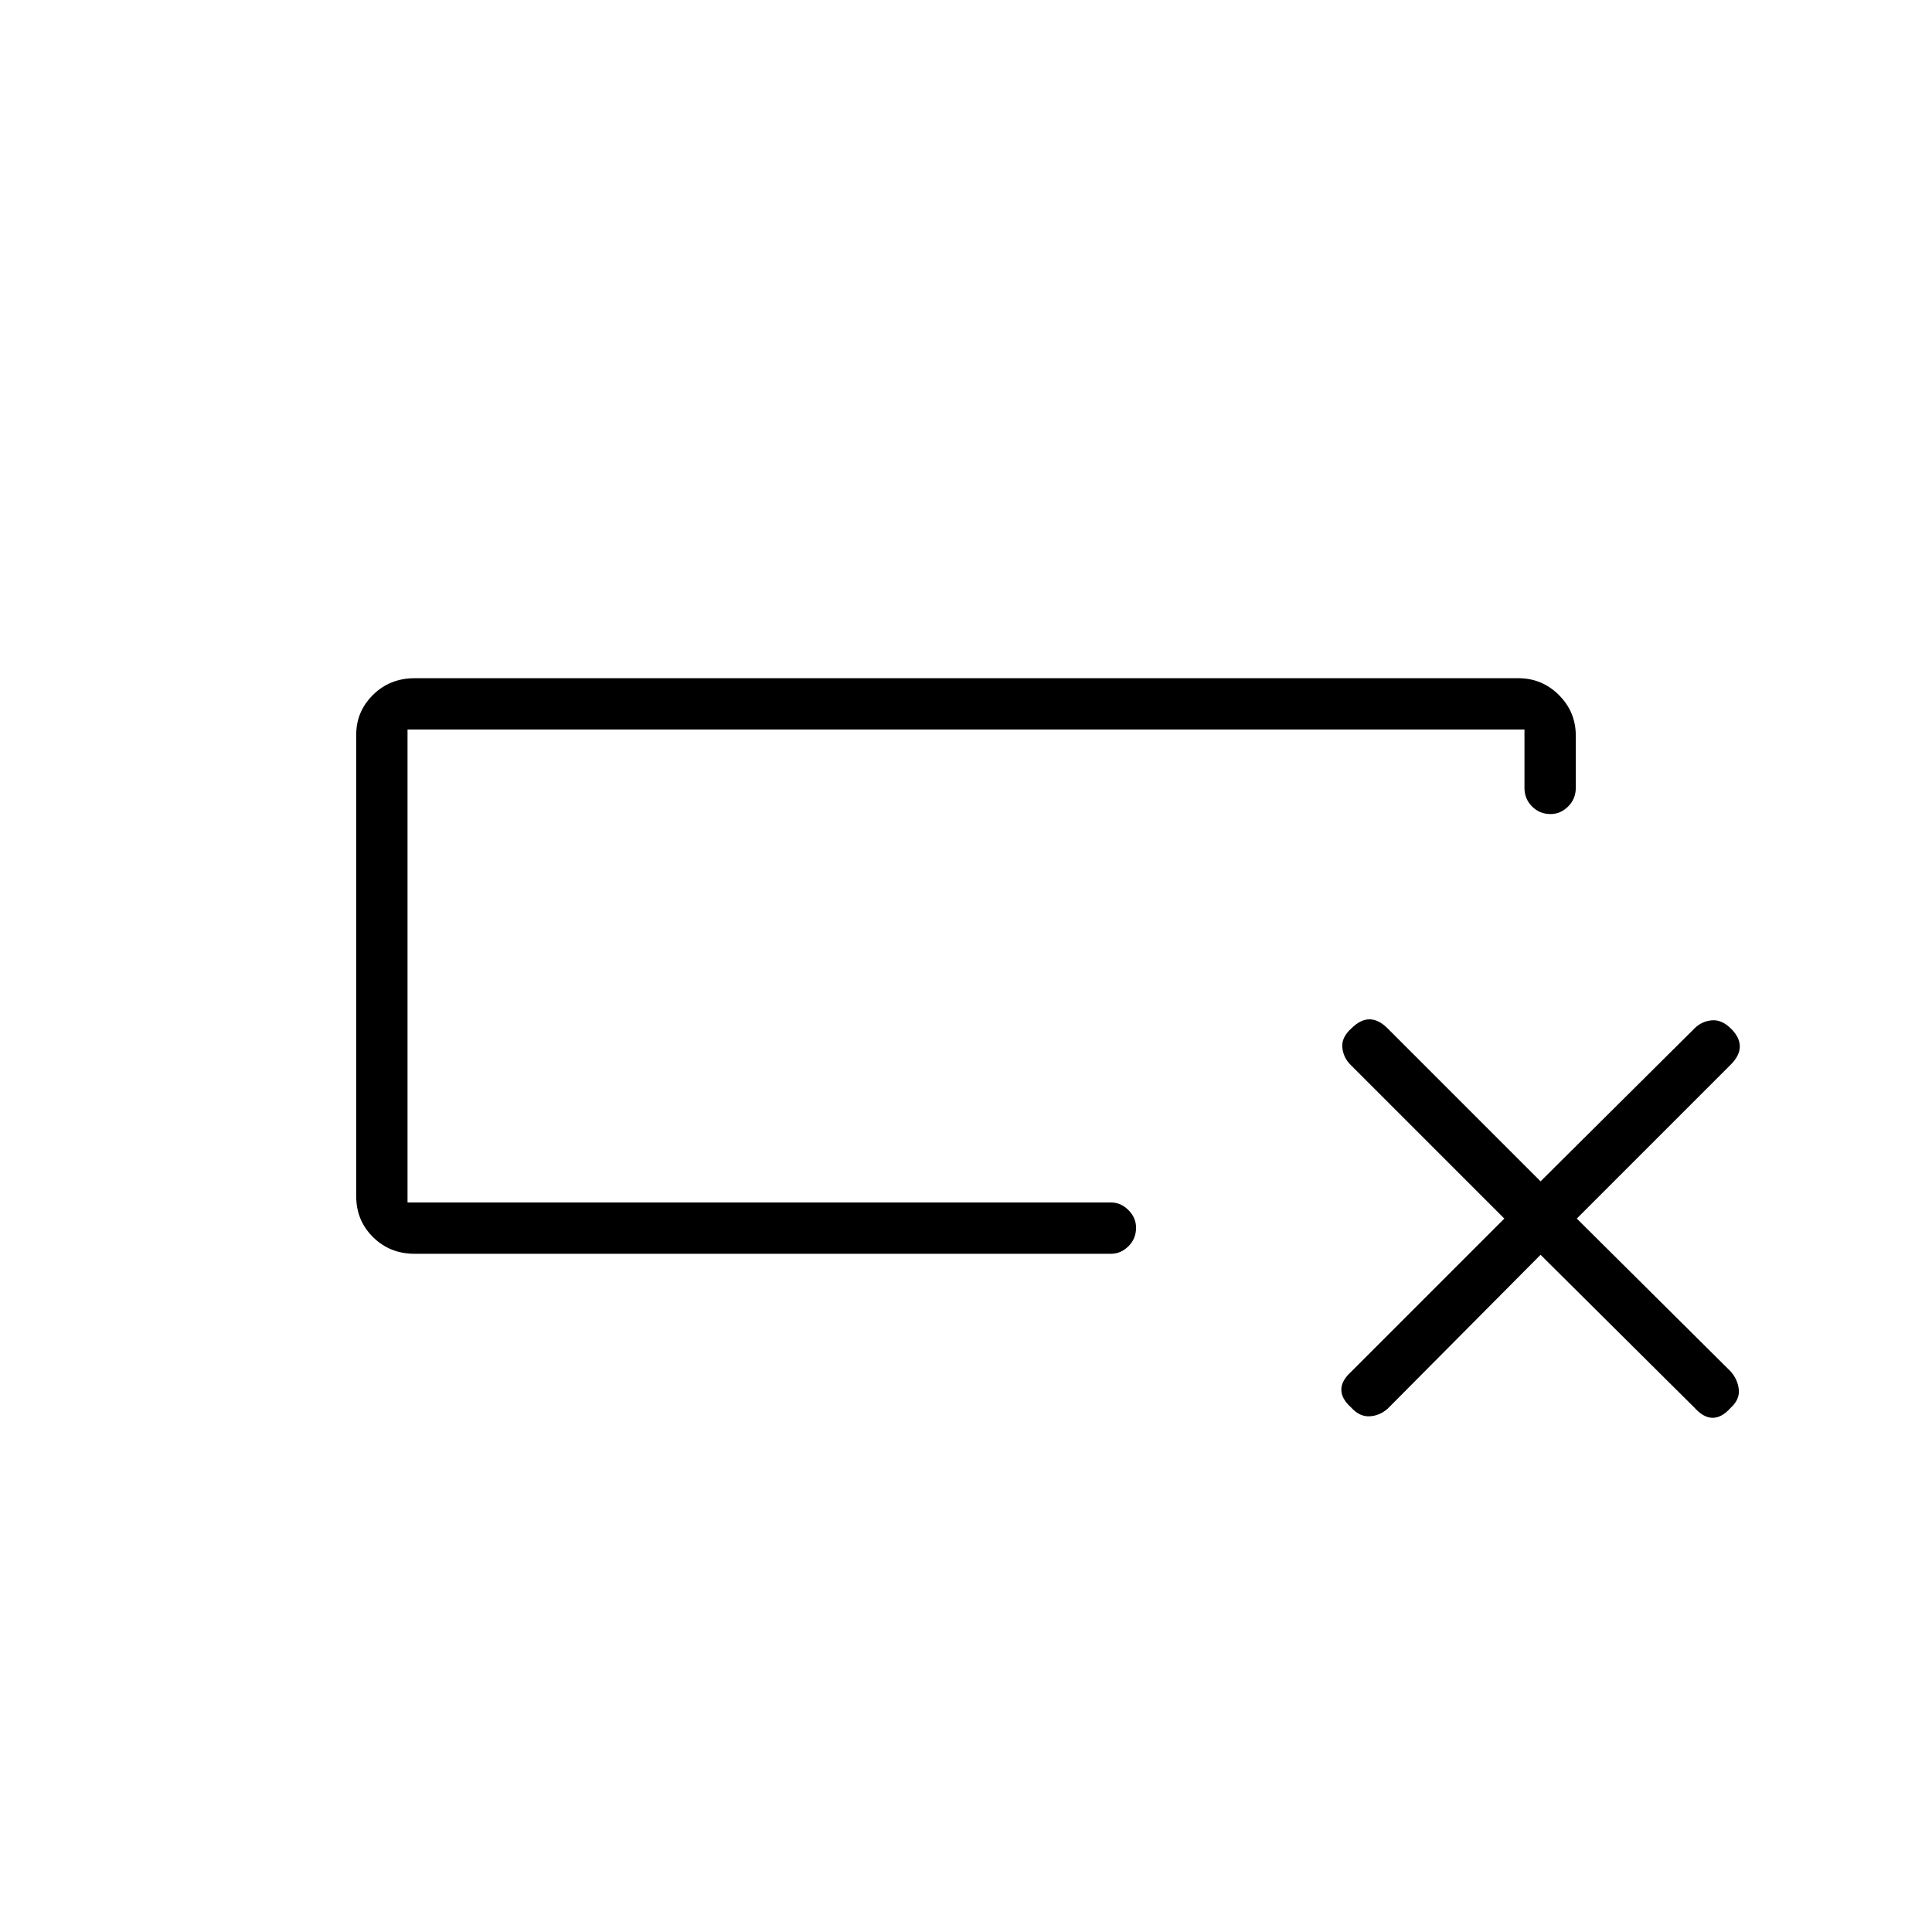 <svg xmlns="http://www.w3.org/2000/svg" height="24" viewBox="0 -960 960 960" width="24"><path d="M206-337q-12.25 0-20.62-8.26-8.38-8.26-8.38-20.34v-229.32q0-11.58 8.38-19.83Q193.75-623 206-623h548.5q11.75 0 20.13 8.37 8.37 8.38 8.37 20.13v26q0 5.45-3.79 9.22-3.78 3.78-8.75 3.78-5.46 0-9.21-3.78-3.75-3.77-3.75-9.22v-29h-555v235H552q4.95 0 8.72 3.79 3.78 3.78 3.78 8.75 0 5.46-3.78 9.21Q556.95-337 552-337H206Zm-3.5-25.5v-235 235Zm563 26-76 76.5q-4 3.5-9 3.75t-9.22-4.47q-4.78-4.28-4.78-8.78 0-4.5 5-9l76-76L671-431q-3.5-3.5-4-8.5t4.5-9.5q4.5-4.5 9-4.5t9 4.5l76 76 76.5-76q3.5-3.5 8.5-4t9.72 4.22q4.28 4.28 4.28 8.78 0 4.5-4.5 9l-76.5 76.5 76.5 76q3.5 4 4 9t-4.22 9.22q-4.28 4.78-8.78 4.78-4.5 0-9-5l-76.5-76Z"/></svg>
